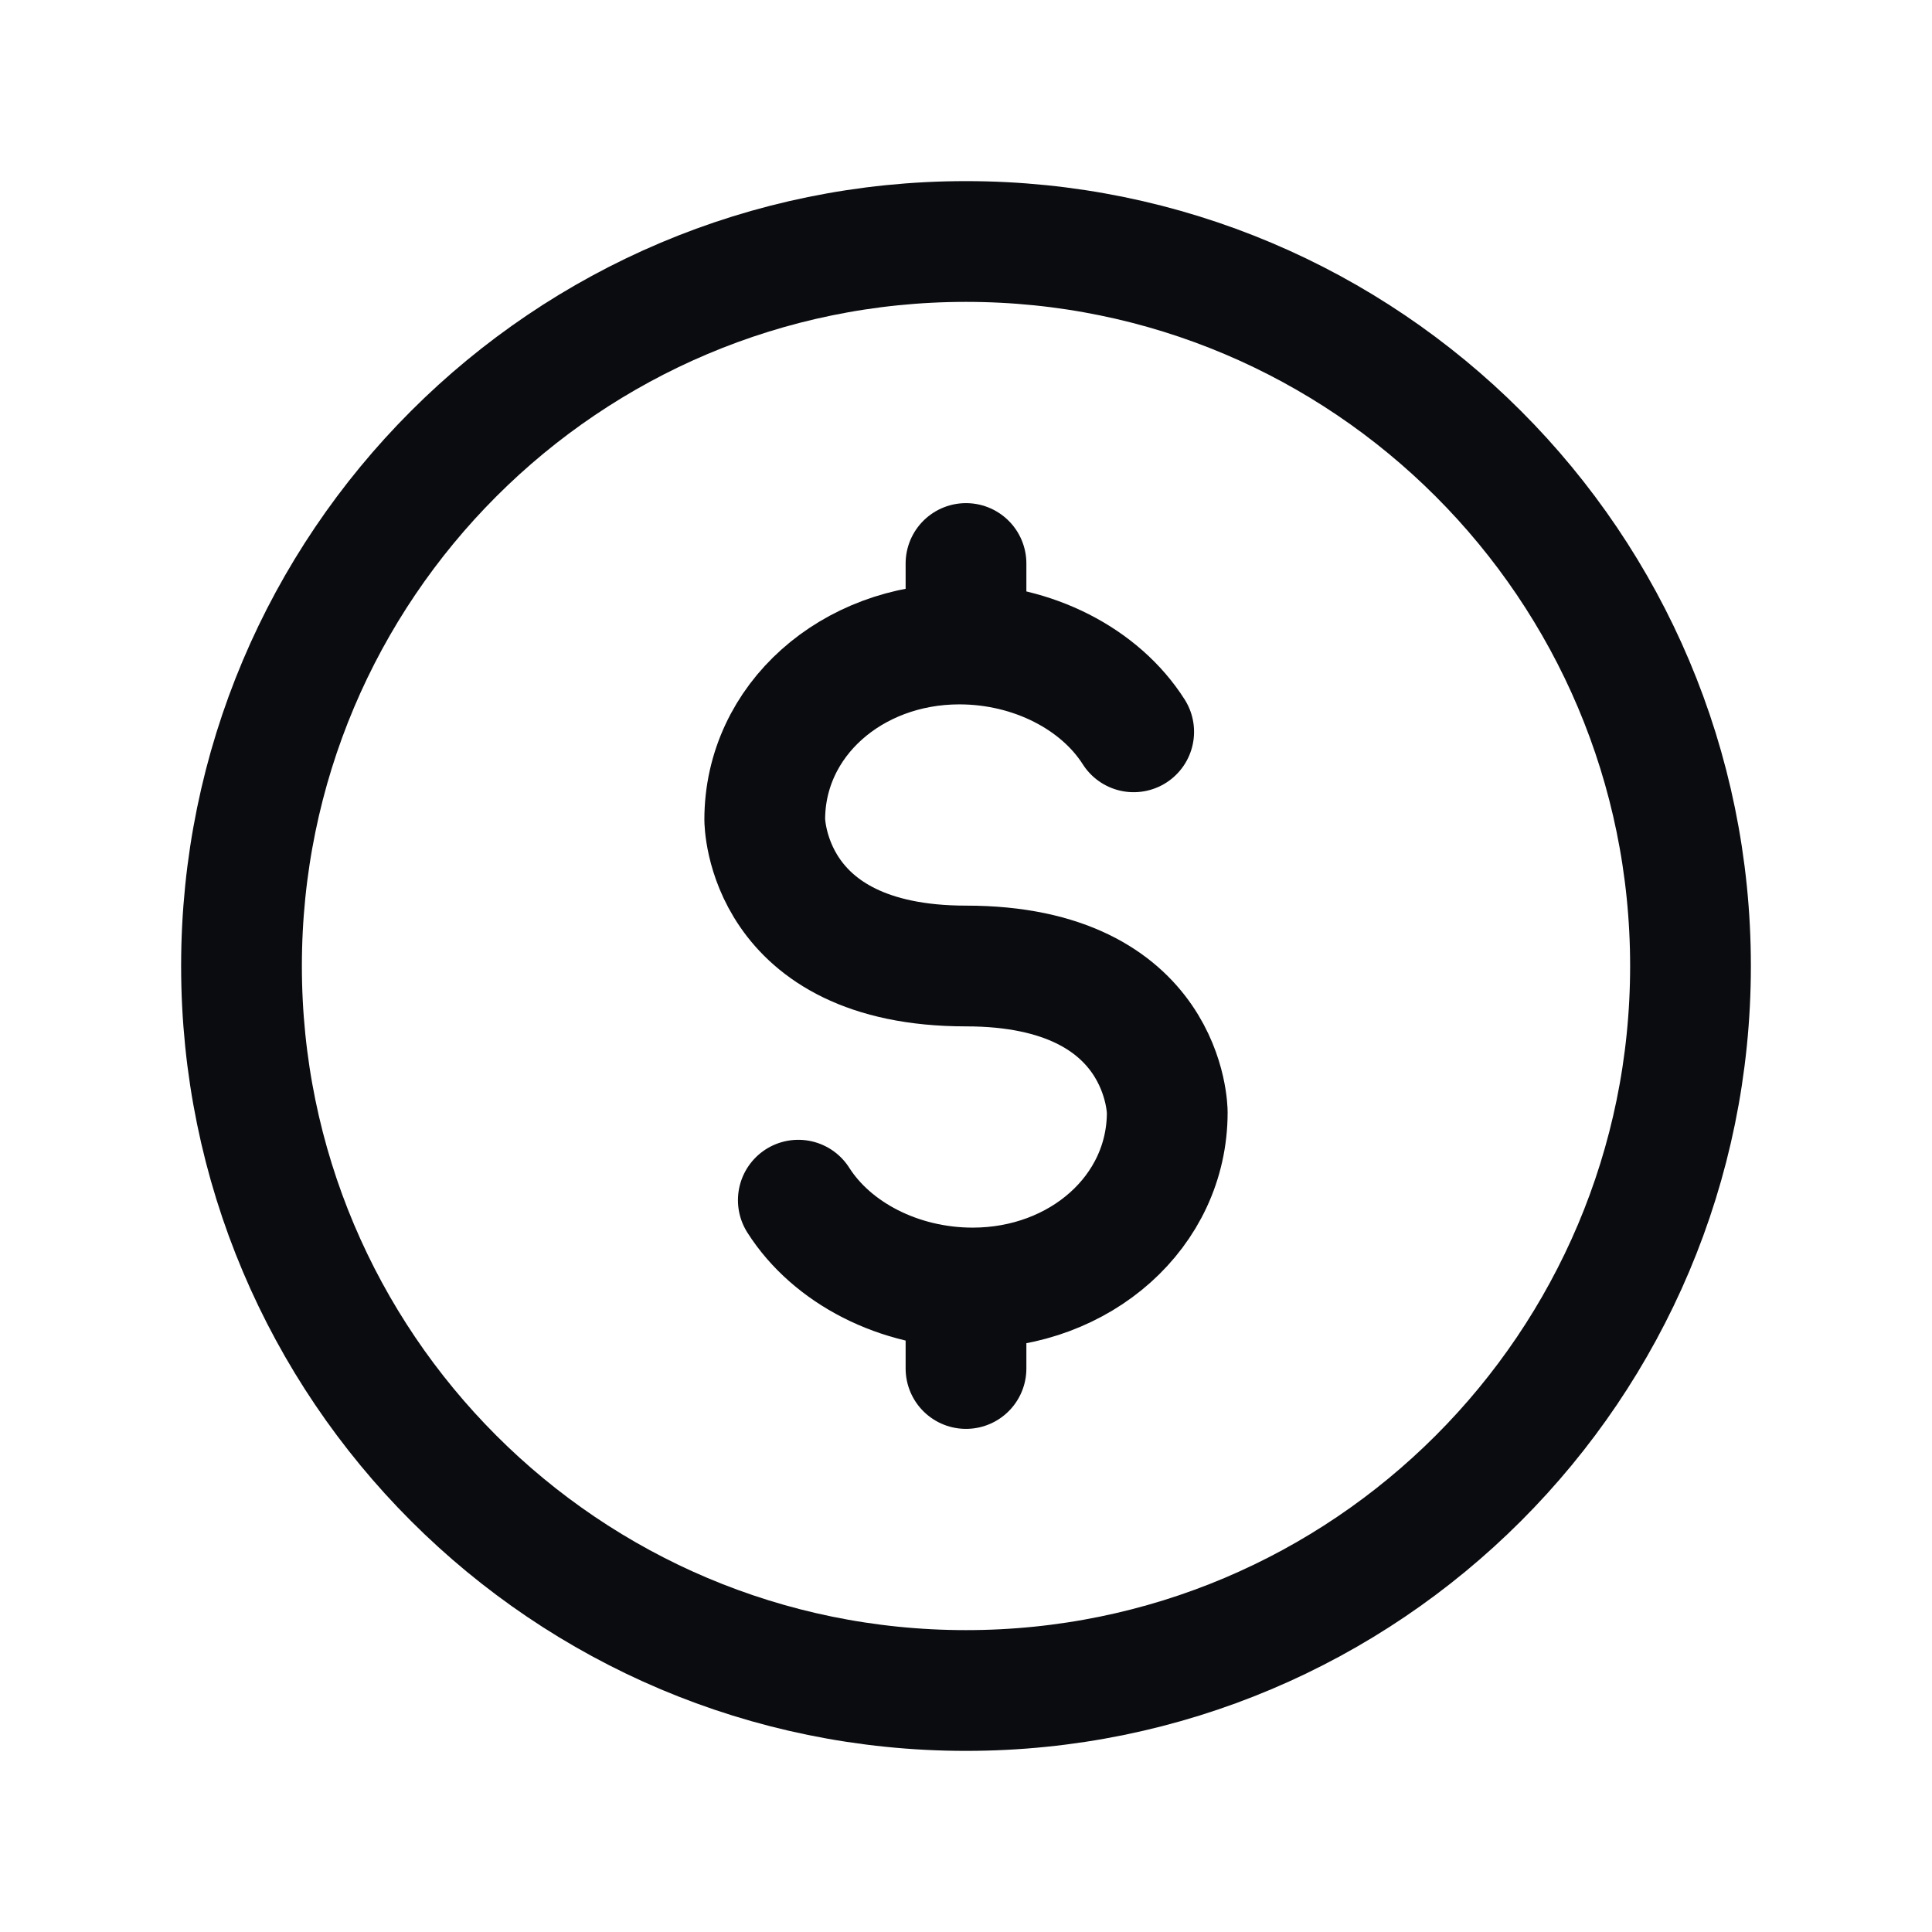 <svg width="24" height="24" viewBox="0 0 24 24" fill="none" xmlns="http://www.w3.org/2000/svg">
<path d="M12 17V16M14.083 9.091C13.667 8.436 12.833 8 11.917 8C10.583 8 9.5 8.945 9.5 10.182C9.5 10.182 9.5 12 12 12C14.5 12 14.5 13.818 14.5 13.818C14.5 15.055 13.417 16 12.083 16C11.167 16 10.333 15.564 9.917 14.909M12 8V7" stroke="#0A0C10" stroke-width="1.5" stroke-linecap="round" stroke-linejoin="round"/>
<path d="M12 3C7.029 3 3 7.029 3 12C3 16.971 7.029 21 12 21C16.971 21 21 16.971 21 12C21 7.029 16.971 3 12 3Z" stroke="#0A0C10" stroke-width="1.5" stroke-linecap="round" stroke-linejoin="round"/>
</svg>
